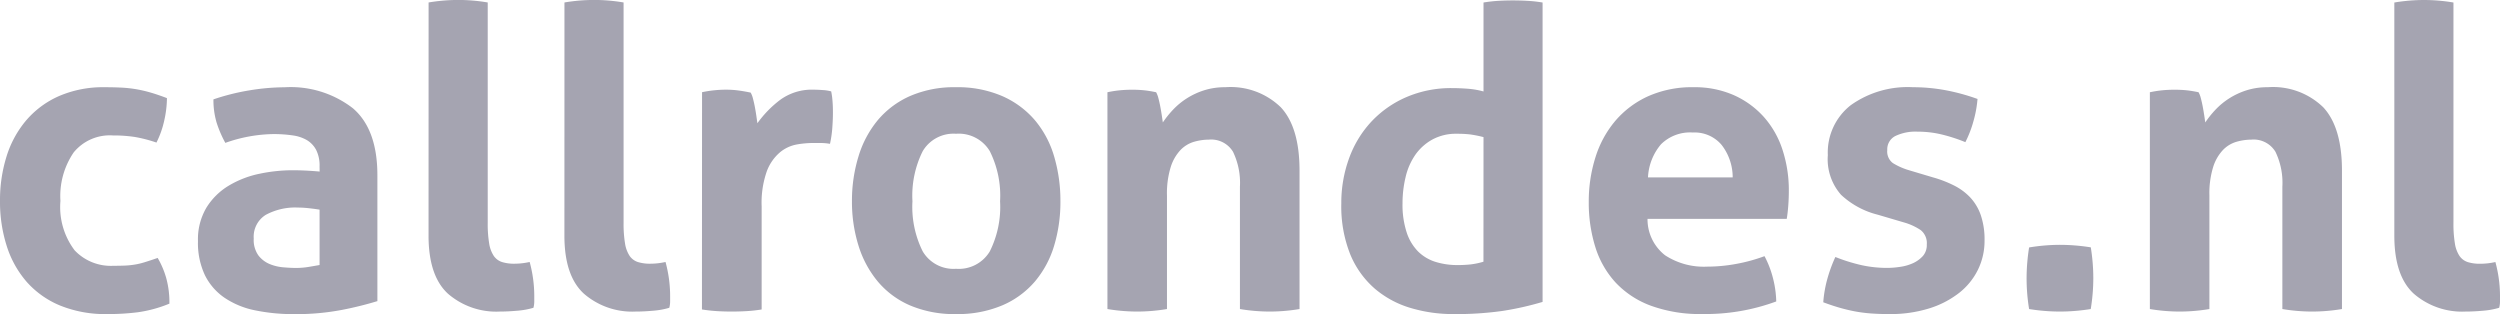 <svg xmlns="http://www.w3.org/2000/svg" width="190.784" height="23.968" viewBox="0 0 190.784 23.968"><path d="M13.344-3.9a6.58,6.58,0,0,1,.64,1.488,6.955,6.955,0,0,1,.256,2,9.909,9.909,0,0,1-2.4.656A18.316,18.316,0,0,1,9.5.384,9.158,9.158,0,0,1,5.888-.272,6.943,6.943,0,0,1,3.344-2.08a7.69,7.69,0,0,1-1.52-2.736,11.127,11.127,0,0,1-.512-3.44,11.191,11.191,0,0,1,.5-3.392,7.841,7.841,0,0,1,1.5-2.752,6.99,6.99,0,0,1,2.512-1.856,8.479,8.479,0,0,1,3.488-.672q.7,0,1.3.032a9.48,9.48,0,0,1,1.136.128,10.034,10.034,0,0,1,1.088.256q.544.16,1.216.416a8.073,8.073,0,0,1-.192,1.648,7.2,7.2,0,0,1-.608,1.744,10.566,10.566,0,0,0-1.68-.432,10.817,10.817,0,0,0-1.648-.112,3.557,3.557,0,0,0-2.992,1.3,5.908,5.908,0,0,0-1.008,3.7A5.469,5.469,0,0,0,7.008-4.48,3.8,3.8,0,0,0,9.952-3.3q.48,0,.88-.016a6.3,6.3,0,0,0,.784-.08,5.587,5.587,0,0,0,.784-.192Q12.8-3.712,13.344-3.9ZM25.7-7.584q-.384-.064-.832-.112a7.593,7.593,0,0,0-.8-.048,4.719,4.719,0,0,0-2.48.56,1.96,1.96,0,0,0-.912,1.808,2.032,2.032,0,0,0,.352,1.28,2.1,2.1,0,0,0,.848.656,3.482,3.482,0,0,0,1.056.256q.56.048.976.048a5.83,5.83,0,0,0,.96-.08q.48-.08.832-.144Zm0-3.3a2.647,2.647,0,0,0-.256-1.248,1.914,1.914,0,0,0-.7-.752,2.928,2.928,0,0,0-1.1-.368,10.1,10.1,0,0,0-1.456-.1,11.325,11.325,0,0,0-3.68.672,8.656,8.656,0,0,1-.672-1.568A6.088,6.088,0,0,1,17.6-16a16.992,16.992,0,0,1,2.816-.7,16.763,16.763,0,0,1,2.624-.224,7.755,7.755,0,0,1,5.2,1.6q1.872,1.6,1.872,5.12v9.6a26.687,26.687,0,0,1-2.72.672,18.53,18.53,0,0,1-3.616.32A14.461,14.461,0,0,1,20.784.1a6.416,6.416,0,0,1-2.336-.96,4.521,4.521,0,0,1-1.5-1.728,5.756,5.756,0,0,1-.528-2.592,4.739,4.739,0,0,1,.656-2.576,5.059,5.059,0,0,1,1.7-1.664,7.5,7.5,0,0,1,2.32-.9,12.285,12.285,0,0,1,2.56-.272q.928,0,2.048.1Zm8.32-12.512a13.8,13.8,0,0,1,2.272-.192,13.619,13.619,0,0,1,2.24.192v16.8a9.175,9.175,0,0,0,.112,1.6,2.363,2.363,0,0,0,.352.944,1.227,1.227,0,0,0,.624.464,3.075,3.075,0,0,0,.96.128,5.379,5.379,0,0,0,.56-.032,5.27,5.27,0,0,0,.592-.1,9.858,9.858,0,0,1,.352,2.56V-.56a1.93,1.93,0,0,1-.064.464,5.938,5.938,0,0,1-1.232.224q-.72.064-1.328.064A5.63,5.63,0,0,1,35.5-1.168Q34.016-2.528,34.016-5.6Zm10.368,0a13.8,13.8,0,0,1,2.272-.192,13.619,13.619,0,0,1,2.24.192v16.8a9.175,9.175,0,0,0,.112,1.6,2.363,2.363,0,0,0,.352.944,1.227,1.227,0,0,0,.624.464,3.075,3.075,0,0,0,.96.128,5.379,5.379,0,0,0,.56-.032,5.27,5.27,0,0,0,.592-.1,9.858,9.858,0,0,1,.352,2.56V-.56a1.93,1.93,0,0,1-.064.464,5.938,5.938,0,0,1-1.232.224q-.72.064-1.328.064a5.63,5.63,0,0,1-3.952-1.36Q44.384-2.528,44.384-5.6Zm10.5,6.848q.48-.1.912-.144a8.584,8.584,0,0,1,.944-.048,6.9,6.9,0,0,1,.944.064q.464.064.912.16a1.842,1.842,0,0,1,.176.464q.08.3.144.64t.112.672l.08.56a8.245,8.245,0,0,1,1.728-1.776,4.088,4.088,0,0,1,2.56-.784q.32,0,.736.032a2.768,2.768,0,0,1,.608.1,6.222,6.222,0,0,1,.1.736q.032.416.032.864,0,.544-.048,1.184a8.551,8.551,0,0,1-.176,1.216,4.4,4.4,0,0,0-.784-.064h-.528a7.461,7.461,0,0,0-1.216.112,2.8,2.8,0,0,0-1.28.592,3.5,3.5,0,0,0-1.008,1.44,7.2,7.2,0,0,0-.4,2.688V.032A10.568,10.568,0,0,1,58.272.16q-.576.032-1.12.032T56.048.16Q55.488.128,54.88.032ZM74.272.384a8.631,8.631,0,0,1-3.5-.656A6.649,6.649,0,0,1,68.3-2.1a7.957,7.957,0,0,1-1.472-2.736,11.191,11.191,0,0,1-.5-3.392,11.5,11.5,0,0,1,.5-3.424A7.916,7.916,0,0,1,68.3-14.416a6.8,6.8,0,0,1,2.464-1.84,8.451,8.451,0,0,1,3.5-.672,8.564,8.564,0,0,1,3.52.672,6.924,6.924,0,0,1,2.5,1.84,7.582,7.582,0,0,1,1.472,2.768,11.859,11.859,0,0,1,.48,3.424,11.536,11.536,0,0,1-.48,3.392A7.614,7.614,0,0,1,80.288-2.1a6.766,6.766,0,0,1-2.5,1.824A8.746,8.746,0,0,1,74.272.384Zm0-3.456A2.757,2.757,0,0,0,76.848-4.4a7.607,7.607,0,0,0,.784-3.824,7.607,7.607,0,0,0-.784-3.824,2.757,2.757,0,0,0-2.576-1.328,2.727,2.727,0,0,0-2.544,1.328,7.607,7.607,0,0,0-.784,3.824A7.607,7.607,0,0,0,71.728-4.4,2.727,2.727,0,0,0,74.272-3.072ZM85.824-16.544a8.7,8.7,0,0,1,.9-.144,9.366,9.366,0,0,1,.992-.048,8.473,8.473,0,0,1,.96.048q.416.048.864.144a1.842,1.842,0,0,1,.176.464q.08.3.144.64t.112.656q.048.32.08.544a7.565,7.565,0,0,1,.768-.96,5.53,5.53,0,0,1,1.04-.864,5.64,5.64,0,0,1,1.328-.624,5.244,5.244,0,0,1,1.632-.24,5.5,5.5,0,0,1,4.24,1.536q1.424,1.536,1.424,4.832V0a13.8,13.8,0,0,1-2.272.192A13.8,13.8,0,0,1,95.936,0V-9.344A5.442,5.442,0,0,0,95.408-12a1.938,1.938,0,0,0-1.84-.928,4.176,4.176,0,0,0-1.12.16,2.349,2.349,0,0,0-1.04.624,3.355,3.355,0,0,0-.752,1.3,6.8,6.8,0,0,0-.288,2.176V0A13.8,13.8,0,0,1,88.1.192,13.8,13.8,0,0,1,85.824,0Zm28.7-6.848a10.578,10.578,0,0,1,1.136-.128q.56-.032,1.1-.032t1.12.032a10.569,10.569,0,0,1,1.152.128V-.544a23.01,23.01,0,0,1-3.056.688,25.085,25.085,0,0,1-3.76.24,11.279,11.279,0,0,1-3.248-.464,7.467,7.467,0,0,1-2.736-1.472,6.975,6.975,0,0,1-1.872-2.608,9.874,9.874,0,0,1-.688-3.9,9.922,9.922,0,0,1,.592-3.44,8.178,8.178,0,0,1,1.7-2.8,8,8,0,0,1,2.672-1.872,8.59,8.59,0,0,1,3.488-.688q.576,0,1.2.048a6.27,6.27,0,0,1,1.2.208Zm0,10.272a8.838,8.838,0,0,0-1.04-.208,8.72,8.72,0,0,0-1.008-.048,3.753,3.753,0,0,0-1.84.432,3.846,3.846,0,0,0-1.3,1.152,4.922,4.922,0,0,0-.752,1.7,8.48,8.48,0,0,0-.24,2.032,6.761,6.761,0,0,0,.32,2.224,3.7,3.7,0,0,0,.88,1.456,3.281,3.281,0,0,0,1.328.784,5.552,5.552,0,0,0,1.664.24,9.365,9.365,0,0,0,.992-.048,5.705,5.705,0,0,0,.992-.208ZM127.04-6.88A3.483,3.483,0,0,0,128.384-4.1a5.41,5.41,0,0,0,3.2.864,12.335,12.335,0,0,0,2.224-.208,12.6,12.6,0,0,0,2.16-.592,7.432,7.432,0,0,1,.608,1.536,7.862,7.862,0,0,1,.288,1.92,15.592,15.592,0,0,1-5.632.96,10.922,10.922,0,0,1-3.952-.64,7.014,7.014,0,0,1-2.688-1.776,7.129,7.129,0,0,1-1.536-2.7,11.3,11.3,0,0,1-.5-3.424,11.171,11.171,0,0,1,.512-3.424,8,8,0,0,1,1.52-2.784,7.192,7.192,0,0,1,2.5-1.872,8.2,8.2,0,0,1,3.472-.688,7.38,7.38,0,0,1,3.072.608,6.771,6.771,0,0,1,2.288,1.664,7.01,7.01,0,0,1,1.424,2.512,9.9,9.9,0,0,1,.48,3.12q0,.608-.048,1.2t-.112.944Zm6.5-3.168a4.03,4.03,0,0,0-.848-2.48,2.692,2.692,0,0,0-2.192-.944,3.157,3.157,0,0,0-2.432.9,4.209,4.209,0,0,0-.992,2.528ZM144.608-7.2a6.337,6.337,0,0,1-2.8-1.52,4.107,4.107,0,0,1-1.008-3.024,4.581,4.581,0,0,1,1.744-3.808,7.474,7.474,0,0,1,4.752-1.376,13.572,13.572,0,0,1,2.464.224,15.725,15.725,0,0,1,2.464.672,8.732,8.732,0,0,1-.32,1.728,8.294,8.294,0,0,1-.608,1.568,12.646,12.646,0,0,0-1.7-.56,7.768,7.768,0,0,0-1.952-.24,3.54,3.54,0,0,0-1.7.336,1.136,1.136,0,0,0-.608,1.072,1.1,1.1,0,0,0,.432.992,5.046,5.046,0,0,0,1.232.544l1.824.544a8.947,8.947,0,0,1,1.616.624,4.461,4.461,0,0,1,1.232.912,3.818,3.818,0,0,1,.8,1.344,5.8,5.8,0,0,1,.288,1.952,5,5,0,0,1-.5,2.208,5.1,5.1,0,0,1-1.44,1.776,7.137,7.137,0,0,1-2.288,1.184,9.917,9.917,0,0,1-3.04.432q-.768,0-1.408-.048a11.086,11.086,0,0,1-1.232-.16Q142.272.064,141.7-.1t-1.248-.416a9.2,9.2,0,0,1,.3-1.744,10.961,10.961,0,0,1,.624-1.712,13.284,13.284,0,0,0,2,.624,9.122,9.122,0,0,0,1.968.208,6.547,6.547,0,0,0,.976-.08A3.578,3.578,0,0,0,147.3-3.5a2.312,2.312,0,0,0,.752-.544,1.261,1.261,0,0,0,.3-.88,1.27,1.27,0,0,0-.464-1.1,4.476,4.476,0,0,0-1.3-.592ZM156.16,0a14.576,14.576,0,0,1-.192-2.336A15.175,15.175,0,0,1,156.16-4.7,14.576,14.576,0,0,1,158.5-4.9a15.176,15.176,0,0,1,2.368.192,14.984,14.984,0,0,1,.192,2.336A14.77,14.77,0,0,1,160.864,0a14.985,14.985,0,0,1-2.336.192A14.77,14.77,0,0,1,156.16,0Zm9.216-16.544a8.7,8.7,0,0,1,.9-.144,9.366,9.366,0,0,1,.992-.048,8.473,8.473,0,0,1,.96.048q.416.048.864.144a1.841,1.841,0,0,1,.176.464q.08.3.144.64t.112.656q.048.32.08.544a7.566,7.566,0,0,1,.768-.96,5.53,5.53,0,0,1,1.04-.864,5.64,5.64,0,0,1,1.328-.624,5.243,5.243,0,0,1,1.632-.24,5.5,5.5,0,0,1,4.24,1.536q1.424,1.536,1.424,4.832V0a13.8,13.8,0,0,1-2.272.192A13.8,13.8,0,0,1,175.488,0V-9.344A5.442,5.442,0,0,0,174.96-12a1.938,1.938,0,0,0-1.84-.928,4.176,4.176,0,0,0-1.12.16,2.349,2.349,0,0,0-1.04.624,3.355,3.355,0,0,0-.752,1.3,6.8,6.8,0,0,0-.288,2.176V0a13.8,13.8,0,0,1-2.272.192A13.8,13.8,0,0,1,165.376,0Zm18.656-6.848a13.8,13.8,0,0,1,2.272-.192,13.619,13.619,0,0,1,2.24.192v16.8a9.173,9.173,0,0,0,.112,1.6,2.363,2.363,0,0,0,.352.944,1.227,1.227,0,0,0,.624.464,3.075,3.075,0,0,0,.96.128,5.379,5.379,0,0,0,.56-.032,5.27,5.27,0,0,0,.592-.1,9.858,9.858,0,0,1,.352,2.56V-.56a1.93,1.93,0,0,1-.064.464A5.938,5.938,0,0,1,190.8.128q-.72.064-1.328.064a5.63,5.63,0,0,1-3.952-1.36q-1.488-1.36-1.488-4.432Z" transform="translate(-1.312 23.584)" fill="#43425d" opacity="0.48"/></svg>